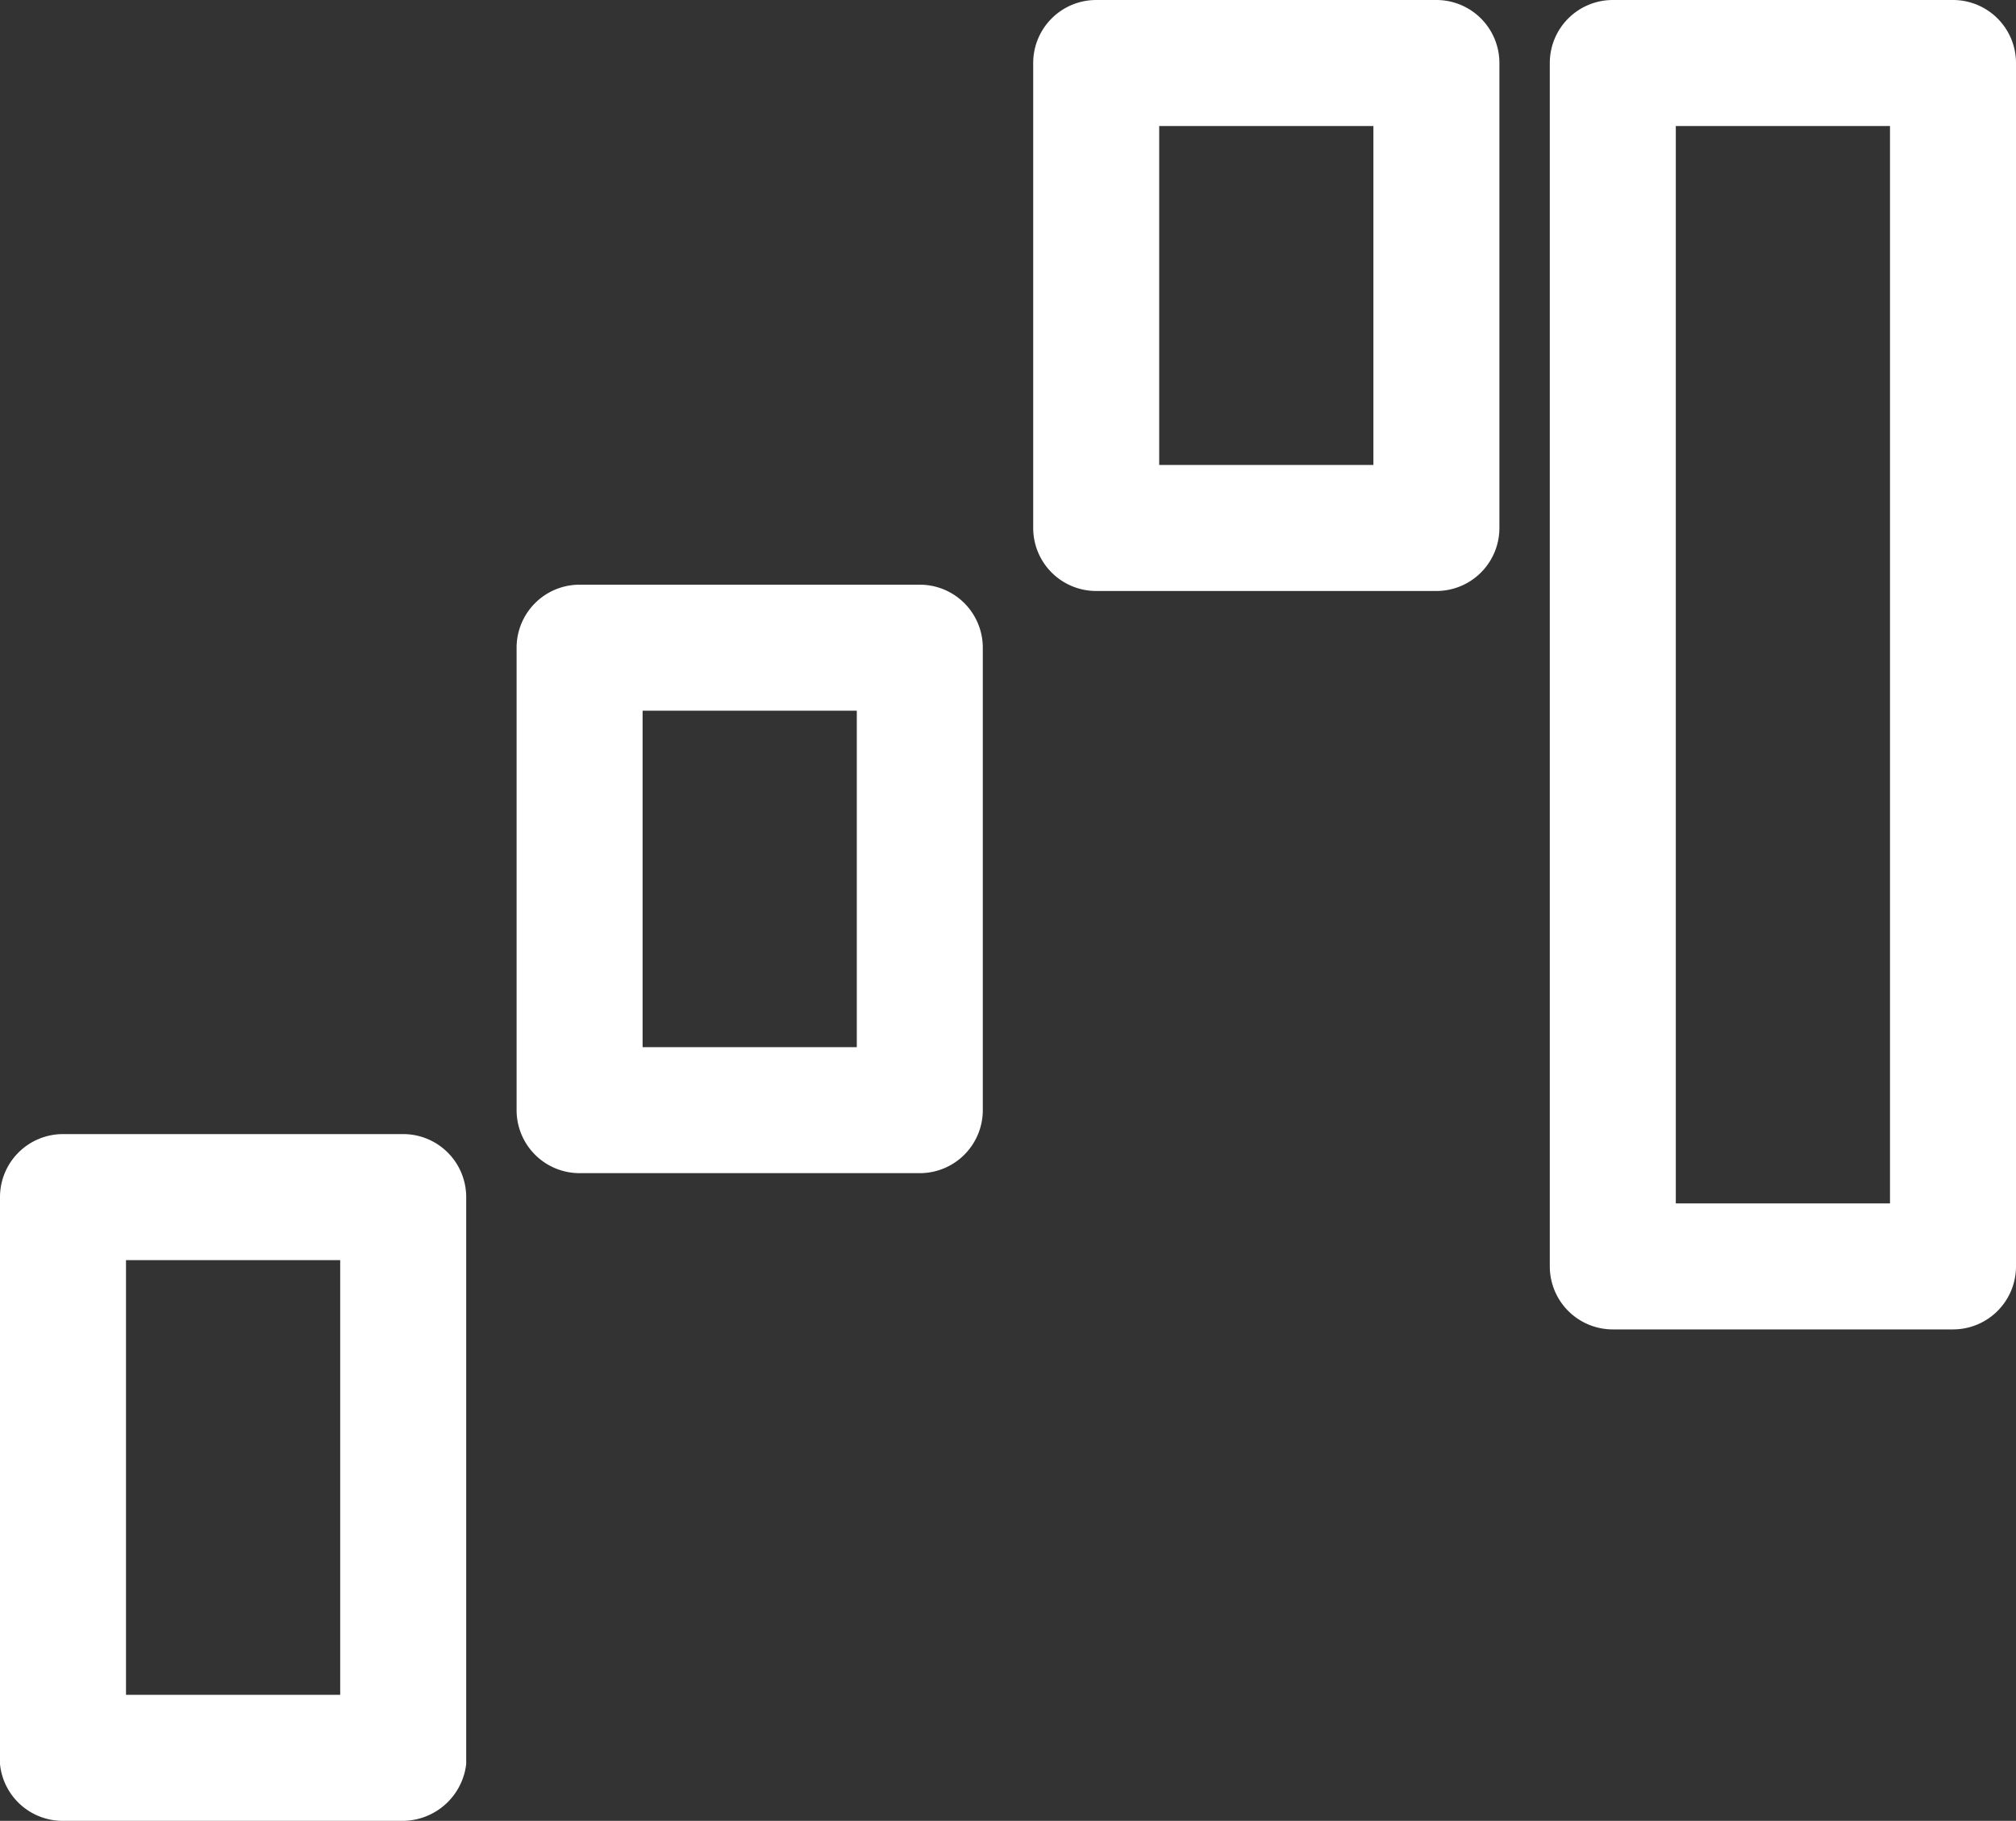 <svg xmlns="http://www.w3.org/2000/svg" viewBox="0 0 16 14.45">
  <rect x="0" y="0" width="16" height="14.45" fill="#333333" stroke="none"/>
  <defs>
    <style>
      .cls-1 {
        fill: #fff;
      }
    </style>
  </defs>
  <title>WaterfallChart</title>
  <g id="Layer_2" data-name="Layer 2">
    <g id="Layer_1-2" data-name="Layer 1">
      <g id="Layer_1-2-2" data-name="Layer 1-2">
        <g>
          <path class="cls-1" d="M3.2,14.45H.5A.5.5,0,0,1,0,14V9.5A.5.5,0,0,1,.5,9H3.2a.5.5,0,0,1,.5.5V14A.51.51,0,0,1,3.2,14.45Zm-2.2-1H2.7V10H1Z"/>
          <path class="cls-1" d="M7.3,9.31H4.6a.5.5,0,0,1-.5-.5V5.14a.5.5,0,0,1,.5-.5H7.3a.5.5,0,0,1,.5.5V8.81A.5.5,0,0,1,7.3,9.31Zm-2.2-1H6.8V5.64H5.1Z"/>
          <path class="cls-1" d="M11.4,4.69H8.7a.5.5,0,0,1-.5-.5V.5A.5.5,0,0,1,8.7,0h2.7a.5.5,0,0,1,.5.5V4.19A.5.5,0,0,1,11.4,4.69Zm-2.2-1h1.7V1H9.2Z"/>
          <path class="cls-1" d="M15.5,10.55H12.8a.5.5,0,0,1-.5-.5V.5a.5.5,0,0,1,.5-.5h2.7a.5.5,0,0,1,.5.5v9.55A.5.5,0,0,1,15.5,10.55Zm-2.2-1H15V1H13.3Z"/>
        </g>
      </g>
    </g>
  </g>
</svg>
